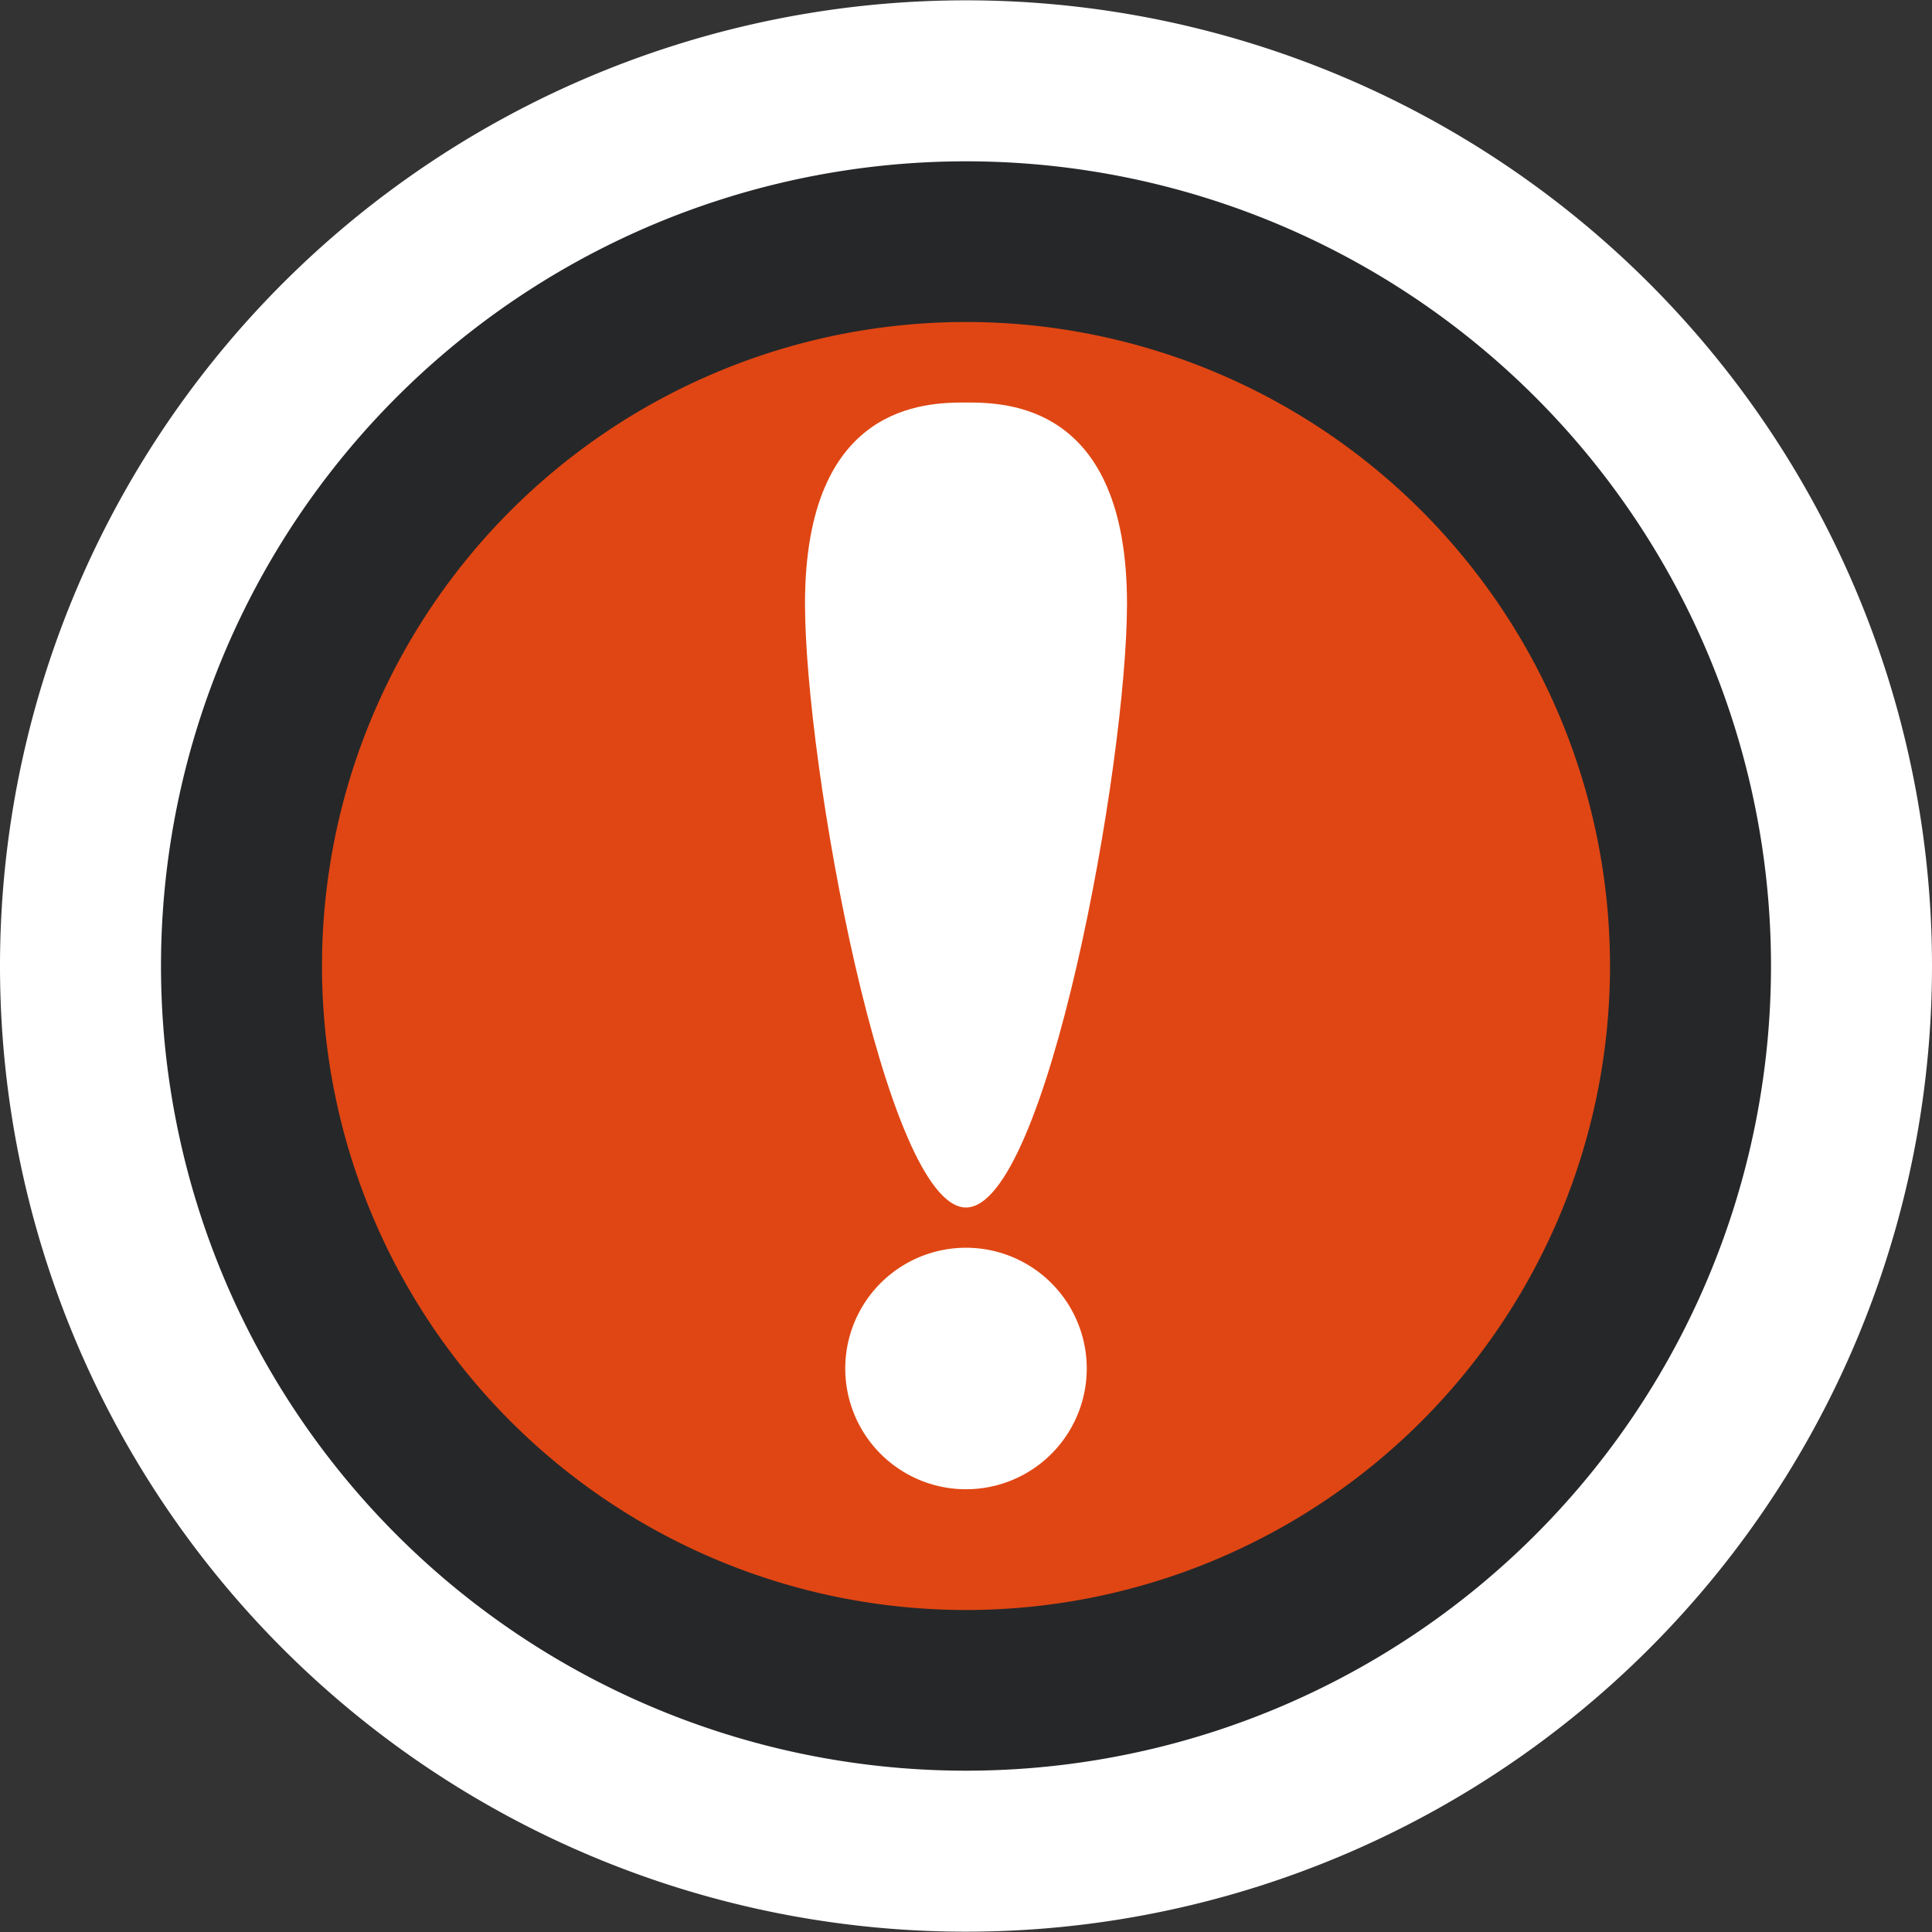 <?xml version="1.0" encoding="UTF-8" standalone="no"?>
<!-- Created with Inkscape (http://www.inkscape.org/) -->

<svg
   xmlns:dc="http://purl.org/dc/elements/1.1/"
   xmlns:cc="http://creativecommons.org/ns#"
   xmlns:rdf="http://www.w3.org/1999/02/22-rdf-syntax-ns#"
   xmlns:svg="http://www.w3.org/2000/svg"
   xmlns="http://www.w3.org/2000/svg"
   xmlns:sodipodi="http://sodipodi.sourceforge.net/DTD/sodipodi-0.dtd"
   xmlns:inkscape="http://www.inkscape.org/namespaces/inkscape"
   width="48"
   height="48"
   id="svg10115"
   sodipodi:version="0.32"
   inkscape:version="0.48.3.1 r9886"
   version="1.0"
   sodipodi:docname="emblem-important.svg"
   inkscape:output_extension="org.inkscape.output.svg.inkscape">
  <rect width="100%" height="100%" fill="#333333" stroke="none"/>
  <defs
     id="defs10117" />
  <sodipodi:namedview
     id="base"
     pagecolor="#ffffff"
     bordercolor="#666666"
     borderopacity="1.0"
     inkscape:pageopacity="0.0"
     inkscape:pageshadow="2"
     inkscape:zoom="16"
     inkscape:cx="2.0625"
     inkscape:cy="24"
     inkscape:document-units="px"
     inkscape:current-layer="layer1"
     showgrid="true"
     inkscape:grid-bbox="true"
     inkscape:grid-points="true"
     inkscape:window-width="1276"
     inkscape:window-height="879"
     inkscape:window-x="7"
     inkscape:window-y="0"
     inkscape:window-maximized="0" />
  <g
     inkscape:label="Livello 1"
     inkscape:groupmode="layer"
     id="layer1">
    <path
       sodipodi:type="arc"
       style="fill:#262729;fill-opacity:1;fill-rule:evenodd;stroke:#ffffff;stroke-width:4;stroke-linecap:butt;stroke-linejoin:miter;stroke-miterlimit:4;stroke-dasharray:none;stroke-opacity:1"
       id="path10123"
       sodipodi:cx="24"
       sodipodi:cy="24"
       sodipodi:rx="22"
       sodipodi:ry="21.992188"
       d="M 46 24 A 22 21.992 0 1 1  2,24 A 22 21.992 0 1 1  46 24 z" />
    <path
       sodipodi:type="arc"
       style="fill:#e04613;fill-opacity:1;fill-rule:evenodd;stroke:none;stroke-width:1px;stroke-linecap:butt;stroke-linejoin:miter;stroke-opacity:1"
       id="path10998"
       sodipodi:cx="24"
       sodipodi:cy="24"
       sodipodi:rx="16"
       sodipodi:ry="16"
       d="M 40 24 A 16 16 0 1 1  8,24 A 16 16 0 1 1  40 24 z" />
    <path
       sodipodi:type="arc"
       style="fill:#ffffff;fill-opacity:1;fill-rule:evenodd;stroke:none;stroke-width:1px;stroke-linecap:butt;stroke-linejoin:miter;stroke-opacity:1"
       id="path11873"
       sodipodi:cx="24"
       sodipodi:cy="36"
       sodipodi:rx="3"
       sodipodi:ry="3"
       d="M 27 36 A 3 3 0 1 1  21,36 A 3 3 0 1 1  27 36 z"
       transform="translate(0,-2)" />
    <path
       transform="translate(-0.469,0)"
       style="fill:#ffffff;fill-opacity:1;fill-rule:evenodd;stroke:none;stroke-width:1px;stroke-linecap:butt;stroke-linejoin:miter;stroke-opacity:1"
       d="M 28.469,15 C 28.469,19 26.469,30 24.469,30 C 22.469,30 20.469,19 20.469,15 C 20.469,10.032 23.469,10 24.469,10 C 25.469,10 28.469,10.032 28.469,15 z "
       id="path12748"
       sodipodi:nodetypes="csssc" />
  </g>
</svg>

